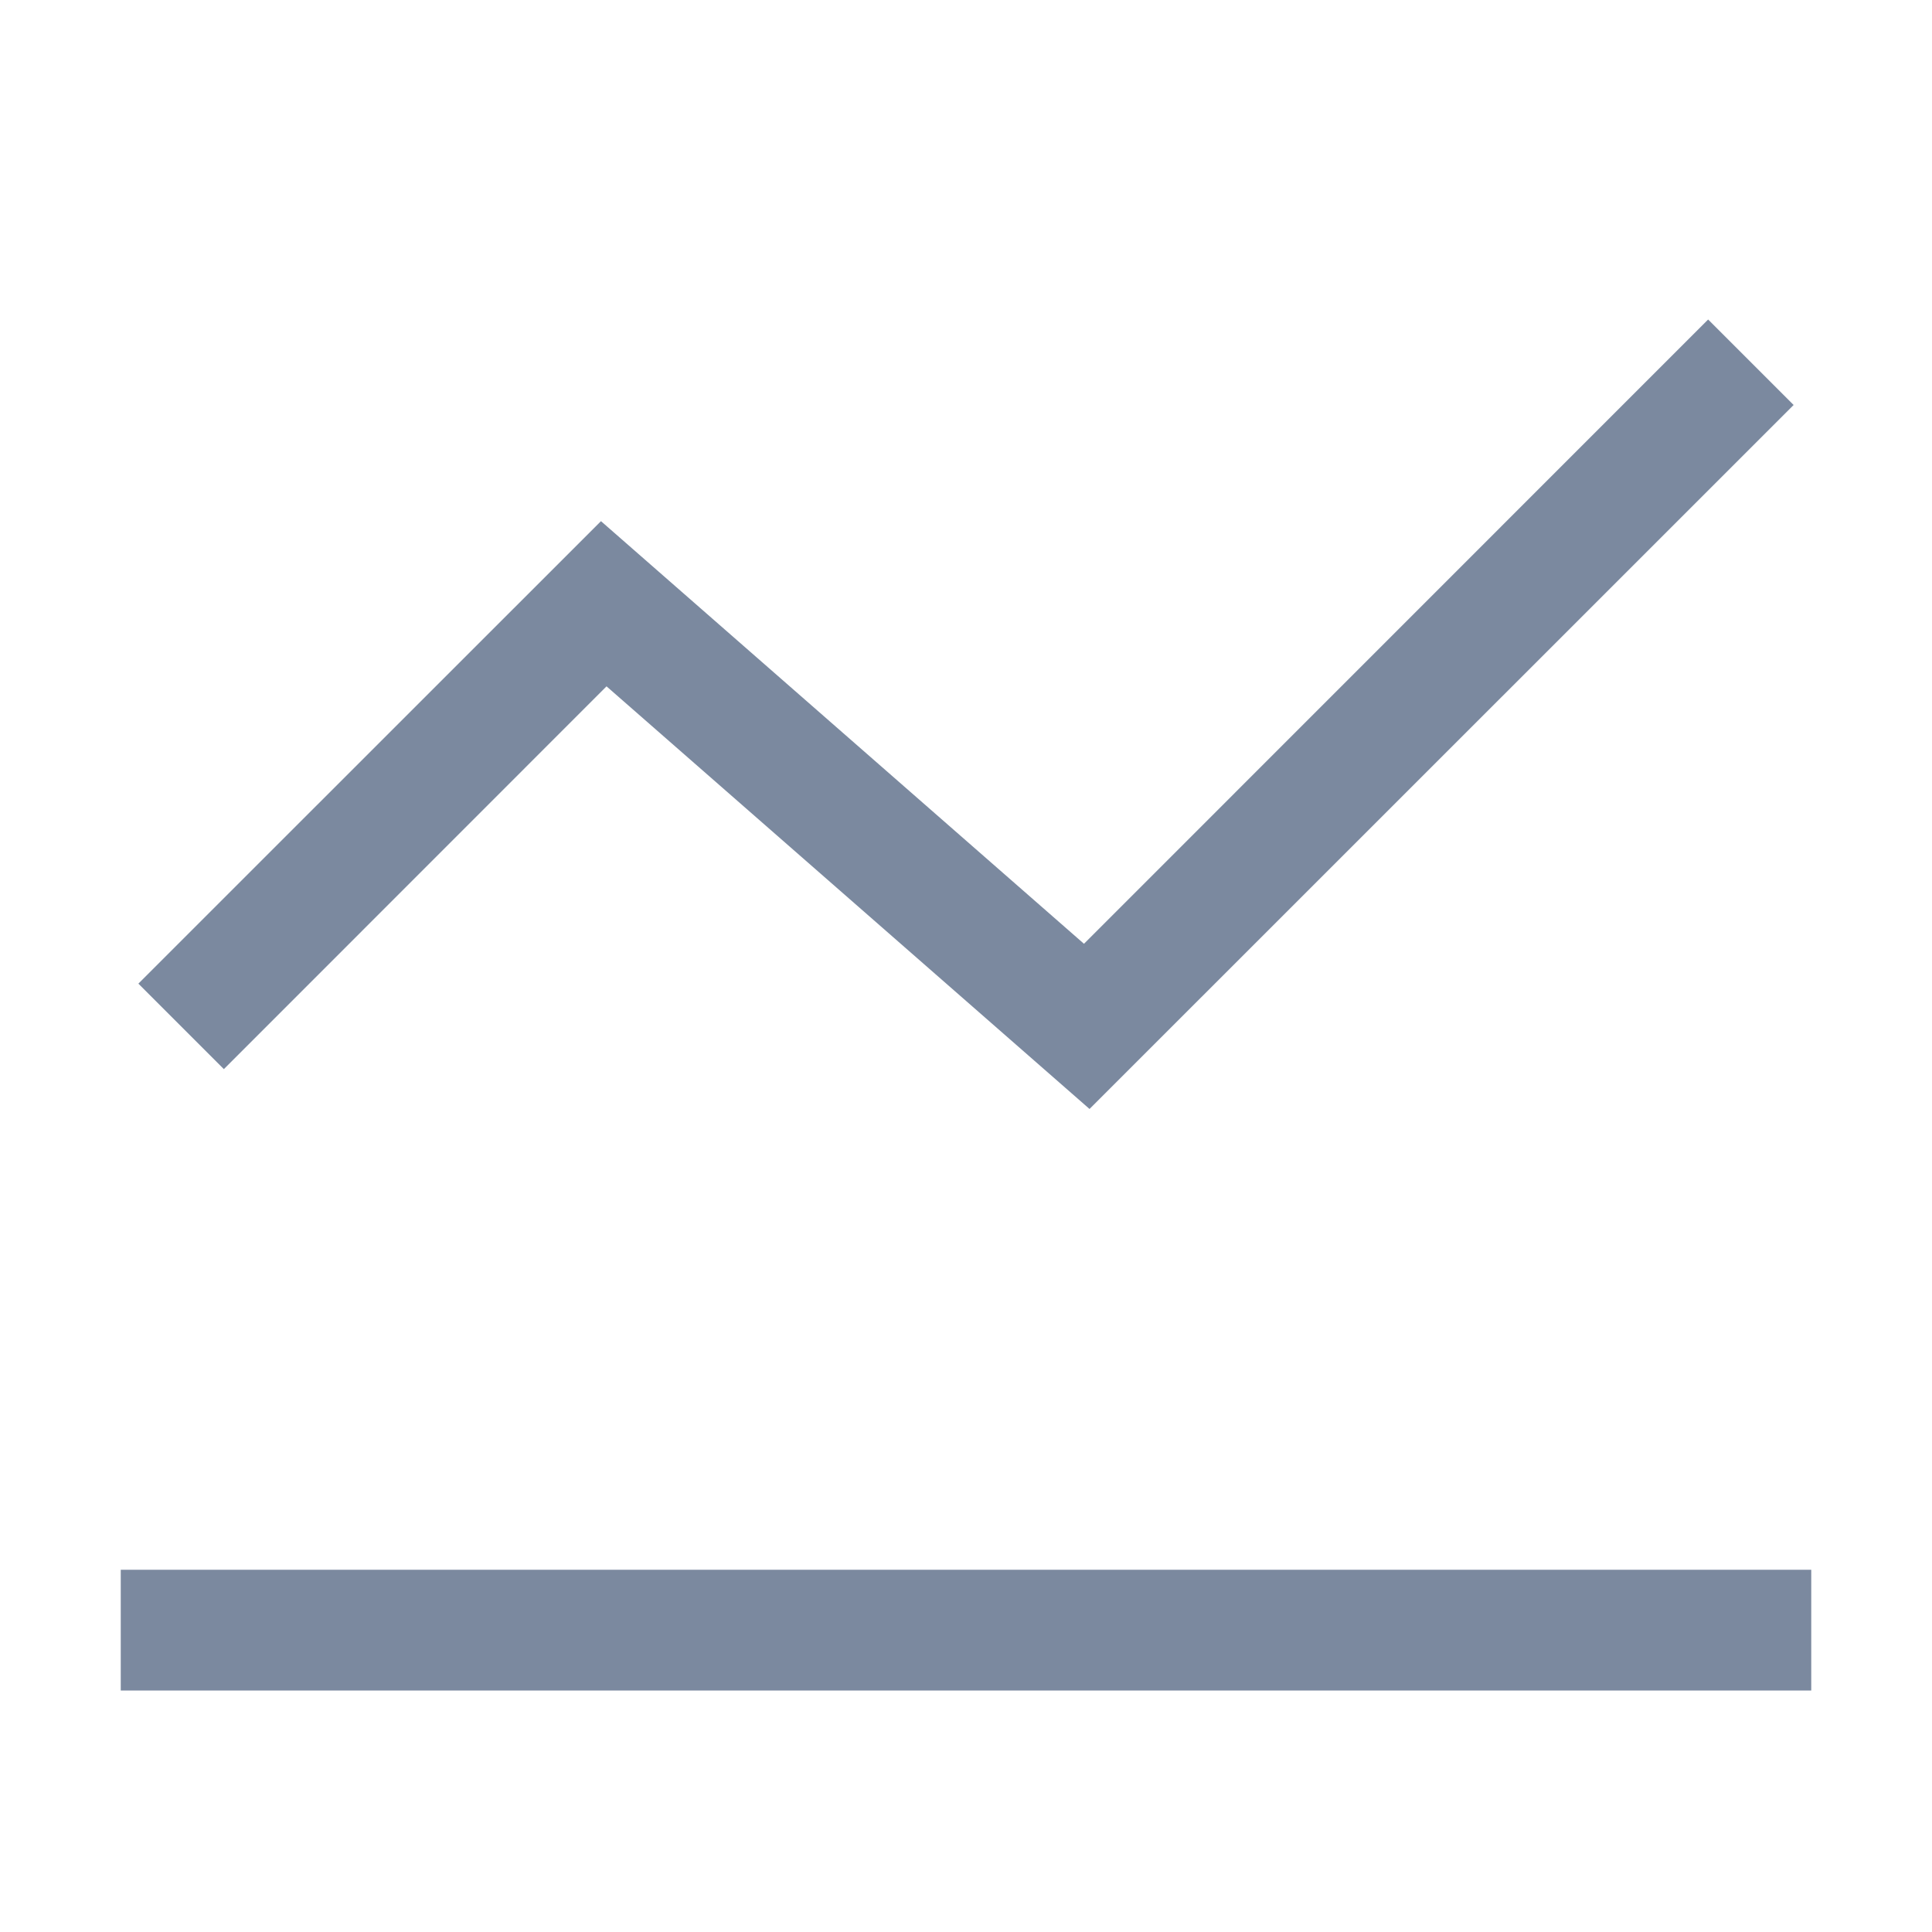 <svg xmlns="http://www.w3.org/2000/svg" xmlns:xlink="http://www.w3.org/1999/xlink" fill="none" version="1.1" width="16" height="16" viewBox="0 0 16 16"><defs><clipPath id="master_svg0_0_26"><rect x="0" y="0" width="16" height="16" rx="0"/></clipPath></defs><g clip-path="url(#master_svg0_0_26)"><g><path d="M14.854,3.354C14.854,3.354,9.023,9.184,9.023,9.184C9.023,9.184,5.023,5.684,5.023,5.684C5.023,5.684,1.854,8.854,1.854,8.854C1.854,8.854,1.146,8.146,1.146,8.146C1.146,8.146,4.977,4.316,4.977,4.316C4.977,4.316,8.977,7.816,8.977,7.816C8.977,7.816,14.146,2.646,14.146,2.646C14.146,2.646,14.854,3.354,14.854,3.354C14.854,3.354,14.854,3.354,14.854,3.354Z" fill-rule="evenodd" fill="#7B899F" fill-opacity="1"/></g><g><path d="M15,14C15,14,1,14,1,14C1,14,1,13,1,13C1,13,15,13,15,13C15,13,15,14,15,14C15,14,15,14,15,14Z" fill-rule="evenodd" fill="#7B899F" fill-opacity="1"/></g></g></svg>